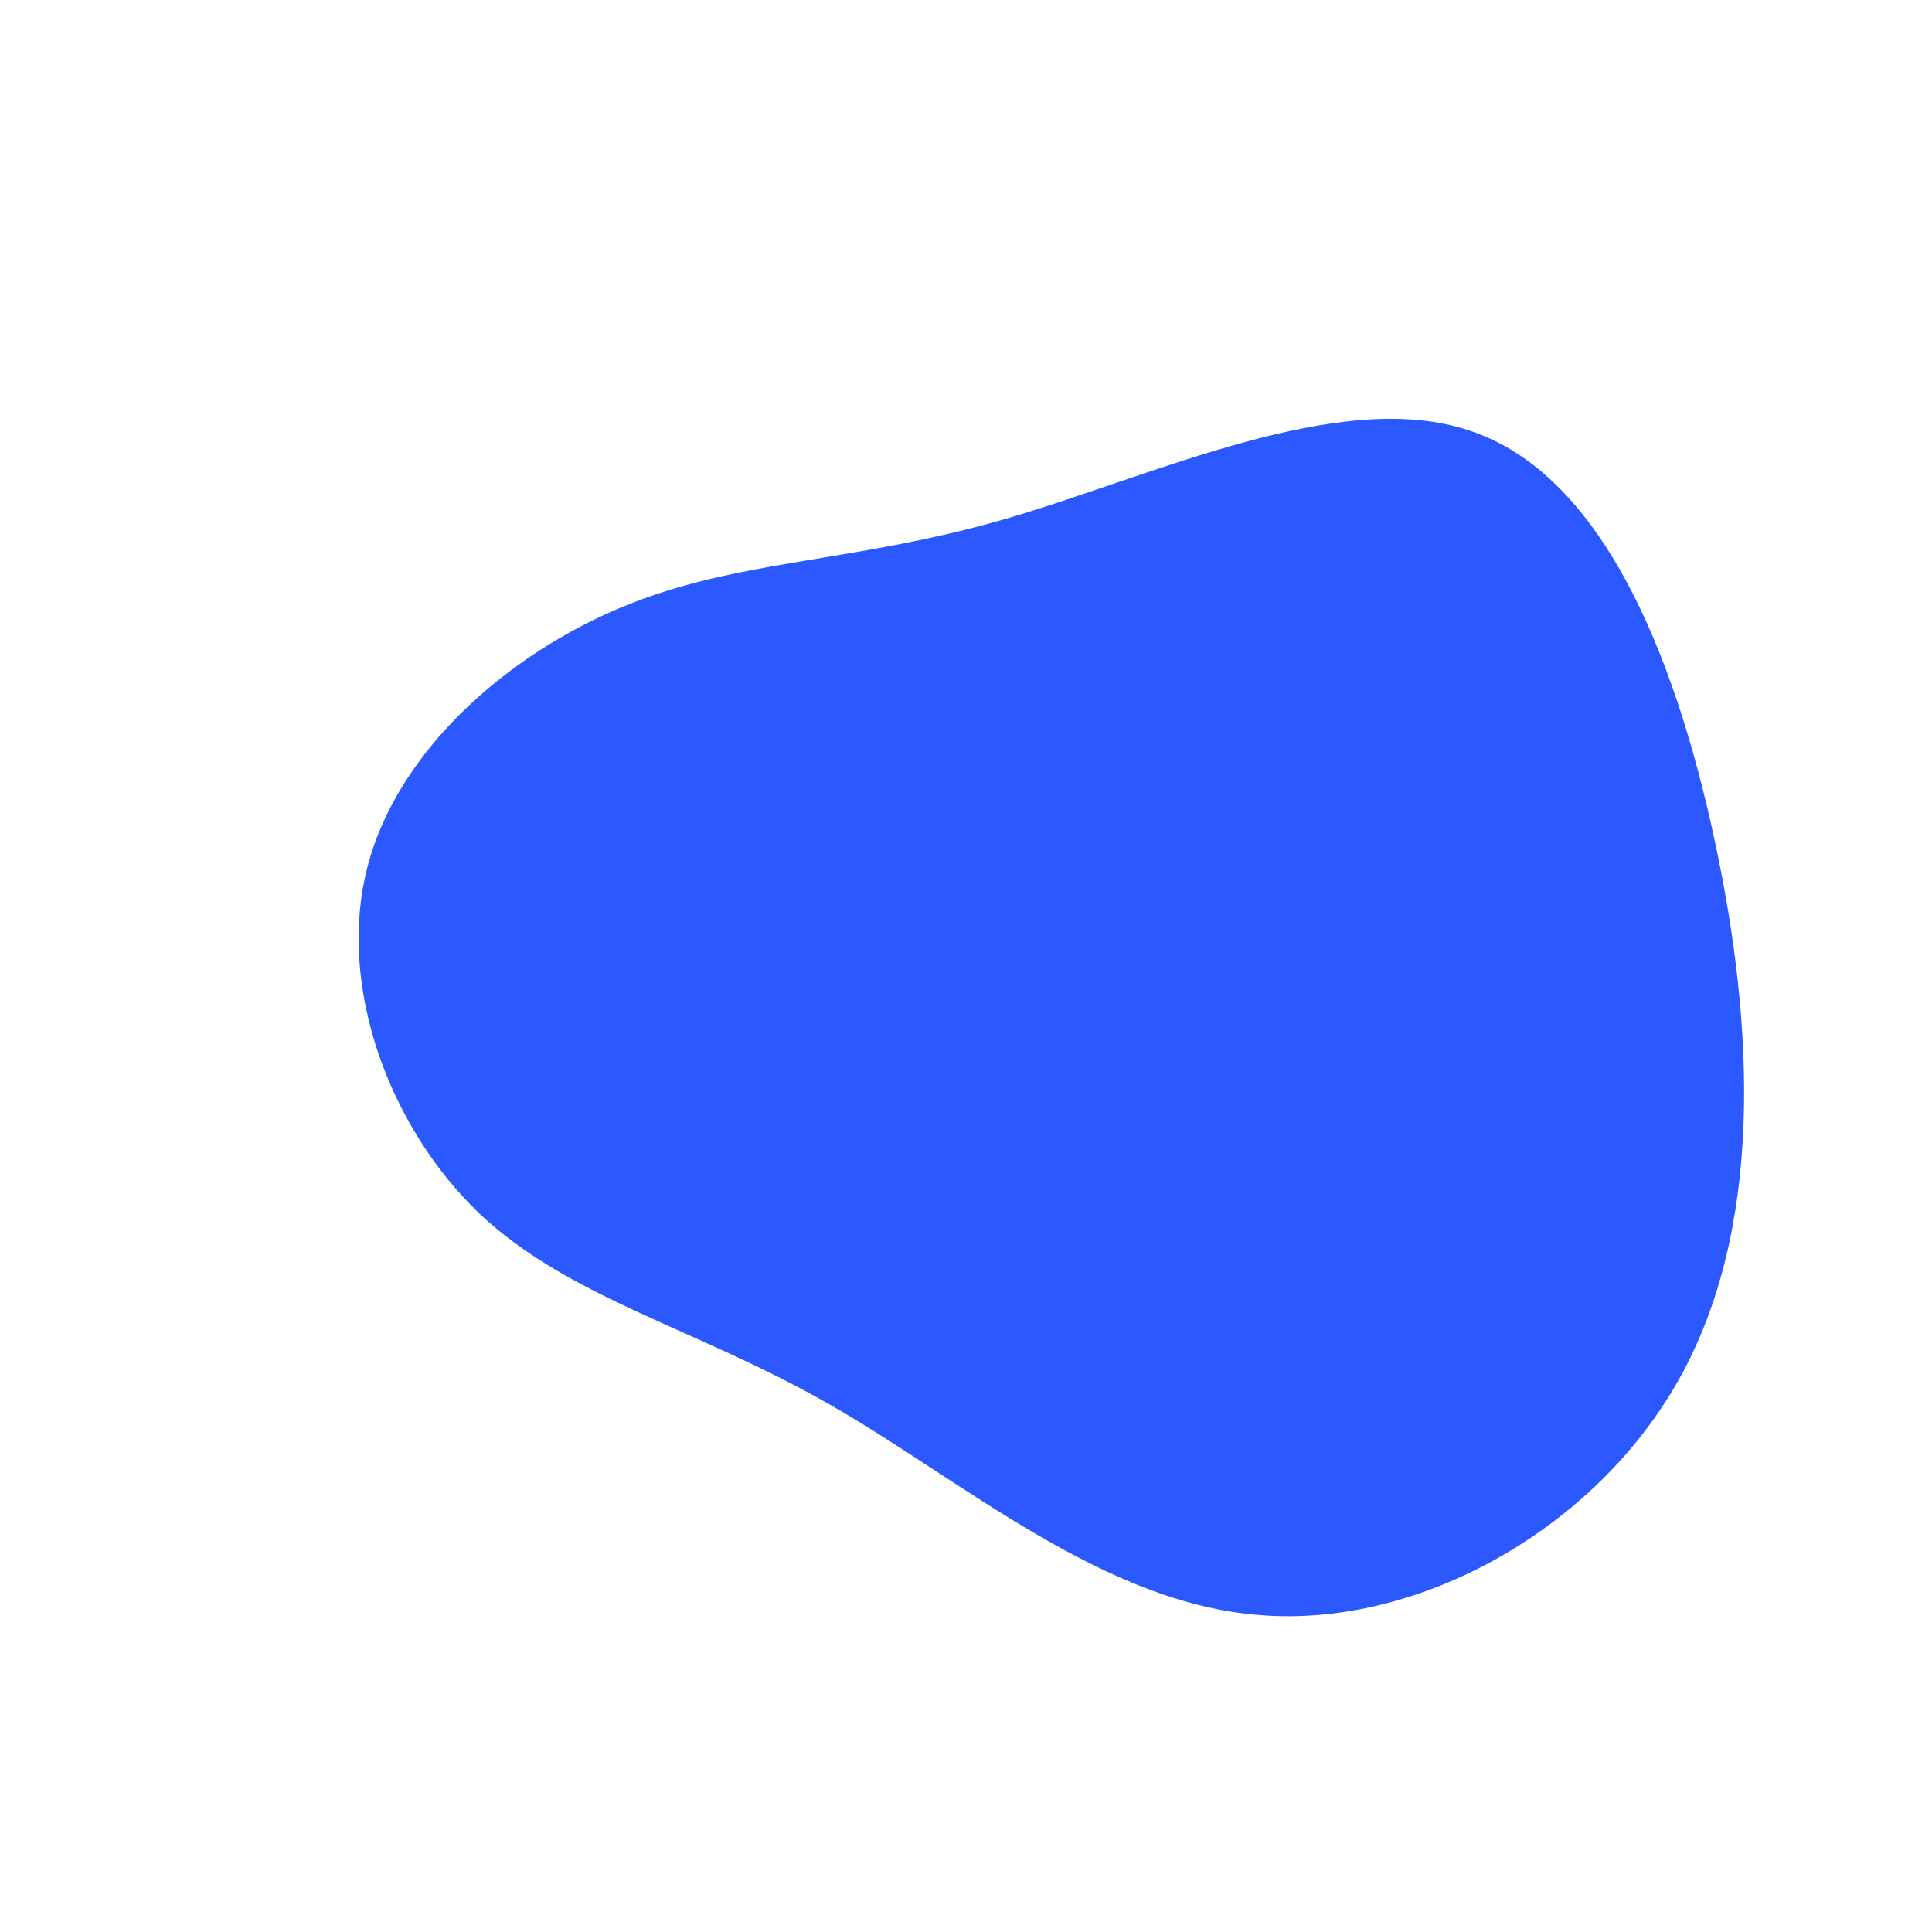 <svg viewBox="0 0 200 200" xmlns="http://www.w3.org/2000/svg">
  <path fill="#2B59FF" d="M52.2,-55.4C65.7,-50.9,73.3,-32.6,77.5,-13C81.7,6.5,82.5,27.3,73.8,42.8C65.1,58.3,46.9,68.5,30.5,67.2C14.2,66,-0.3,53.3,-14.1,45.4C-27.9,37.5,-41.1,34.4,-50.4,25.6C-59.7,16.7,-65.1,2.1,-62,-10.1C-58.9,-22.4,-47.2,-32.4,-35.5,-37.2C-23.7,-42.1,-11.9,-41.7,3.8,-46.2C19.4,-50.7,38.7,-60,52.2,-55.4Z" transform="translate(100 100)" />
</svg>